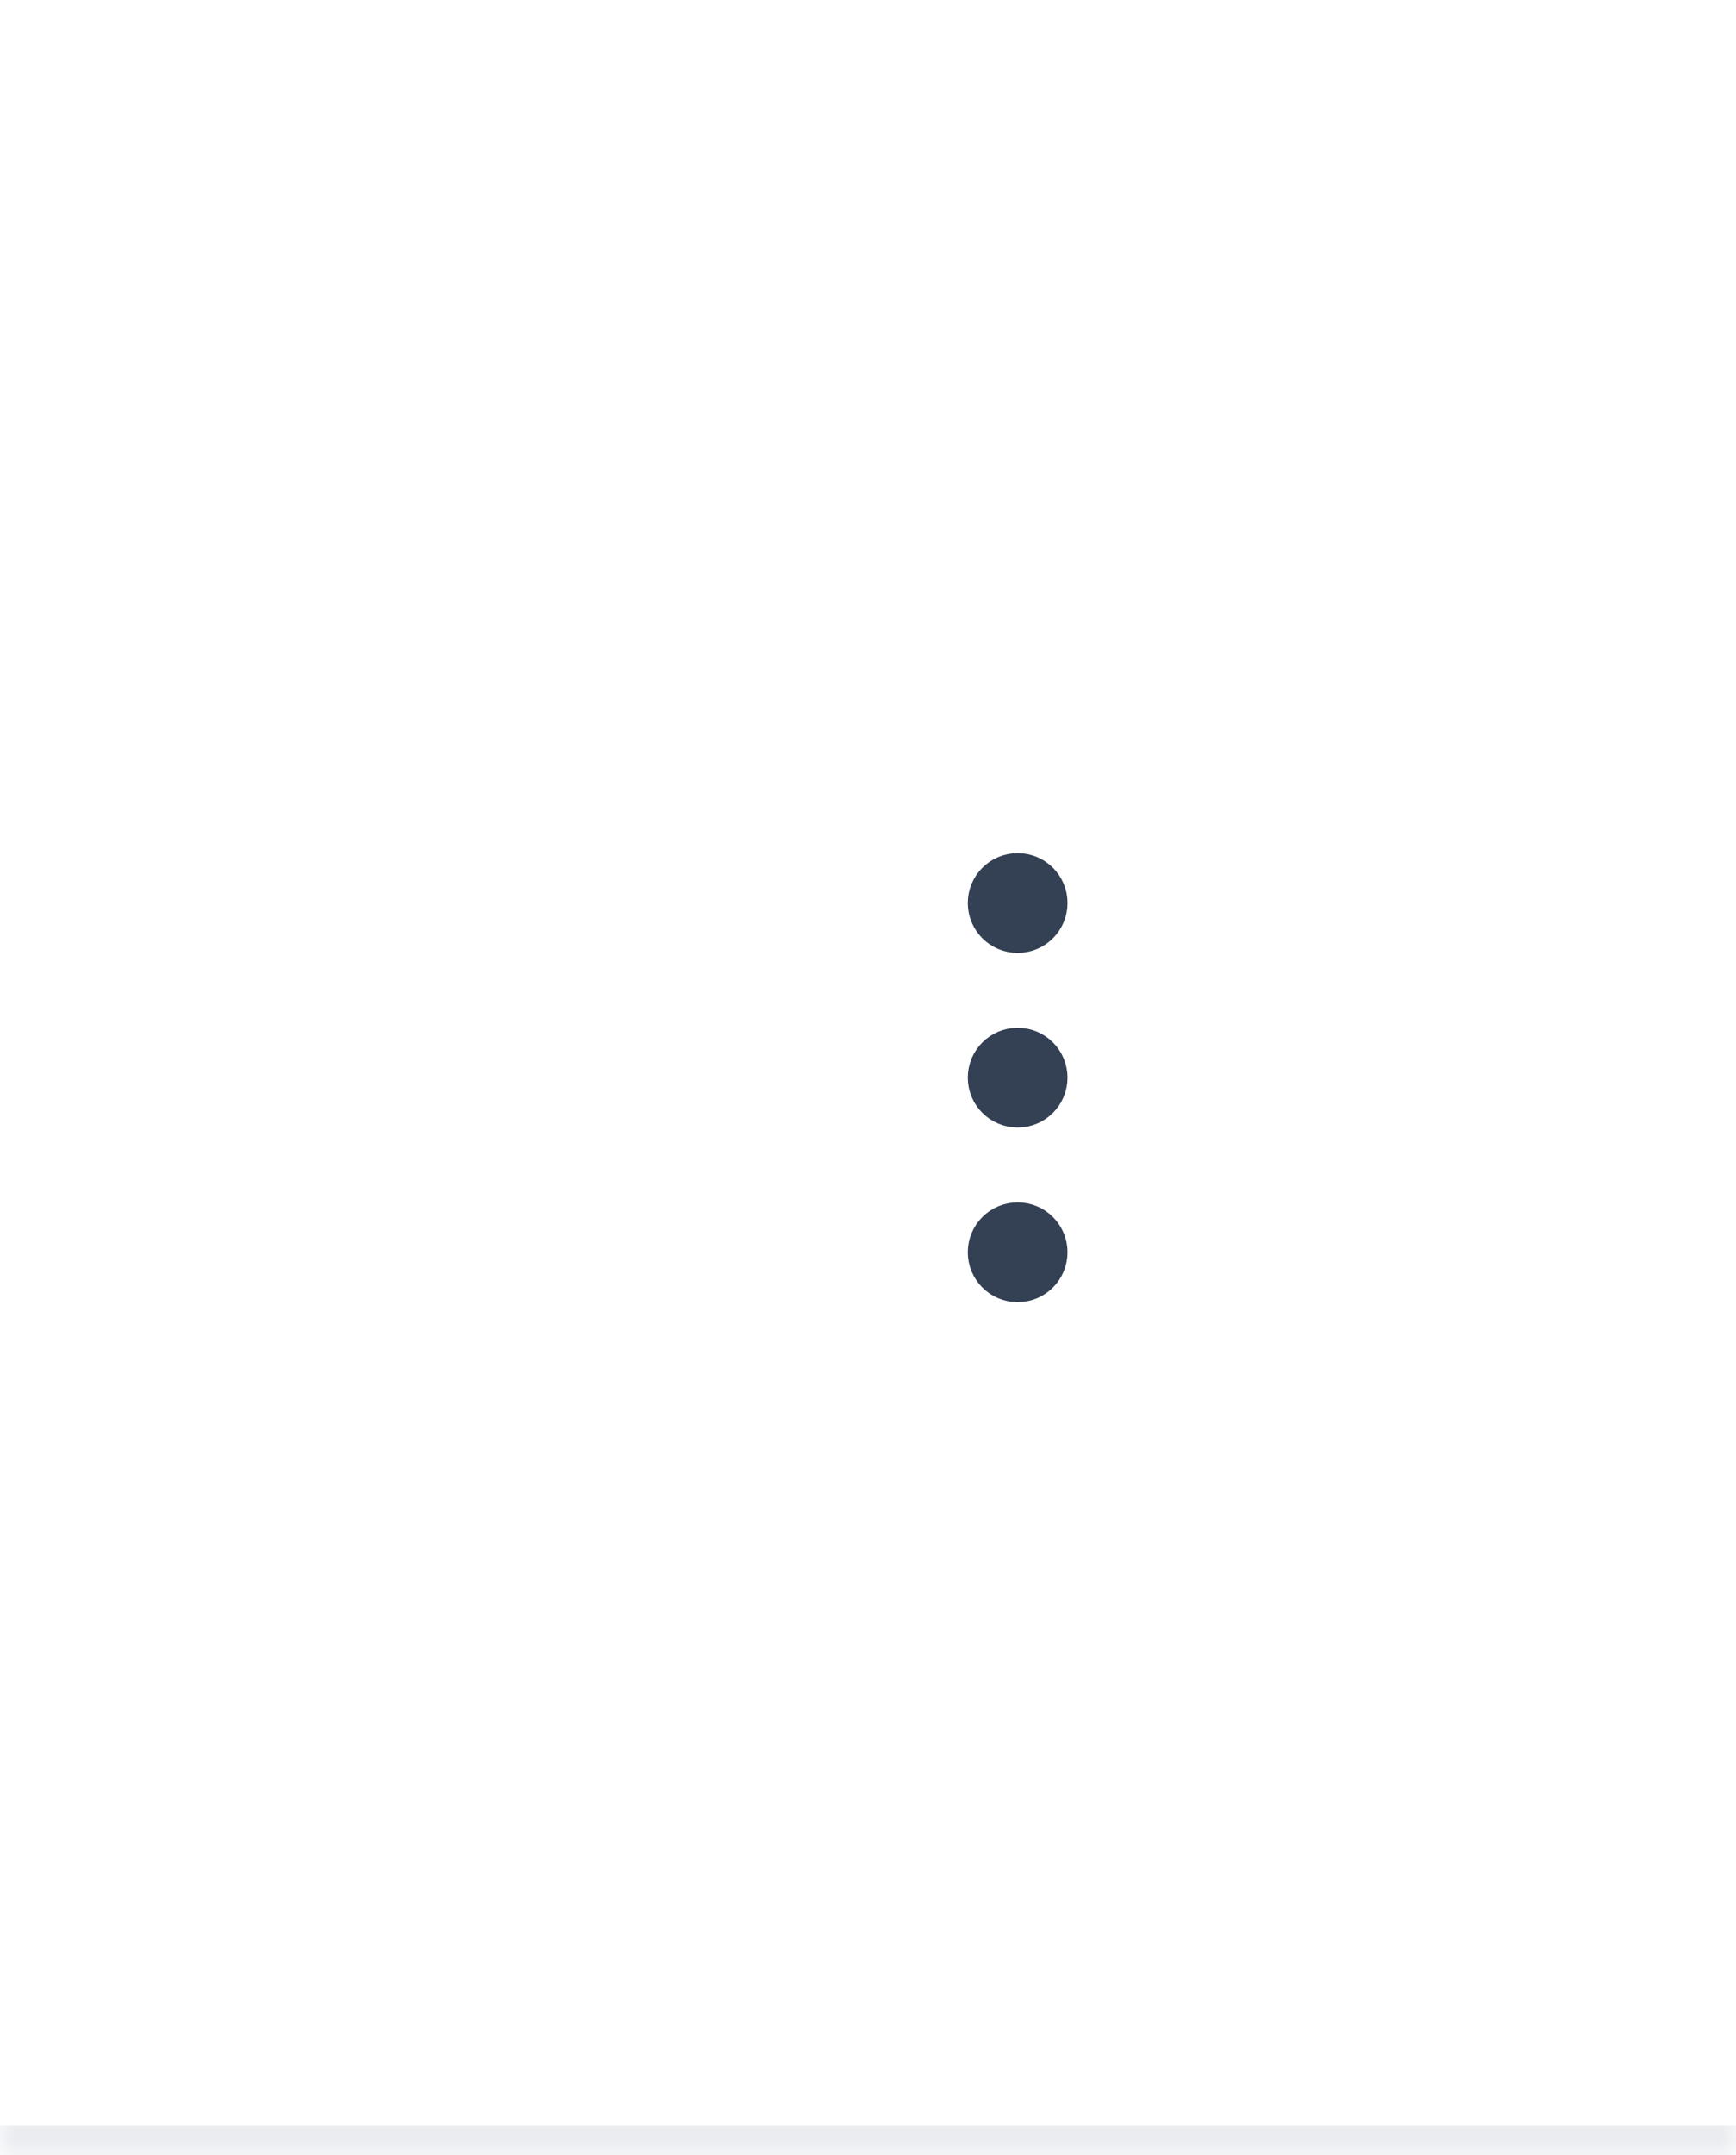 <svg width="58" height="72" viewBox="0 0 58 72" fill="none" xmlns="http://www.w3.org/2000/svg">
<mask id="path-1-inside-1_1_6575" fill="white">
<path d="M0 0H58V72H0V0Z"/>
</mask>
<path d="M0 0H58V72H0V0Z" fill="white"/>
<path d="M58 71H0V73H58V71Z" fill="#EAECF0" mask="url(#path-1-inside-1_1_6575)"/>
<path d="M34 36.833C34.46 36.833 34.833 36.46 34.833 36C34.833 35.54 34.46 35.167 34 35.167C33.54 35.167 33.167 35.54 33.167 36C33.167 36.46 33.54 36.833 34 36.833Z" stroke="#344054" stroke-width="1.667" stroke-linecap="round" stroke-linejoin="round"/>
<path d="M34 31C34.46 31 34.833 30.627 34.833 30.167C34.833 29.706 34.46 29.333 34 29.333C33.54 29.333 33.167 29.706 33.167 30.167C33.167 30.627 33.54 31 34 31Z" stroke="#344054" stroke-width="1.667" stroke-linecap="round" stroke-linejoin="round"/>
<path d="M34 42.667C34.46 42.667 34.833 42.294 34.833 41.833C34.833 41.373 34.46 41 34 41C33.54 41 33.167 41.373 33.167 41.833C33.167 42.294 33.54 42.667 34 42.667Z" stroke="#344054" stroke-width="1.667" stroke-linecap="round" stroke-linejoin="round"/>
</svg>
